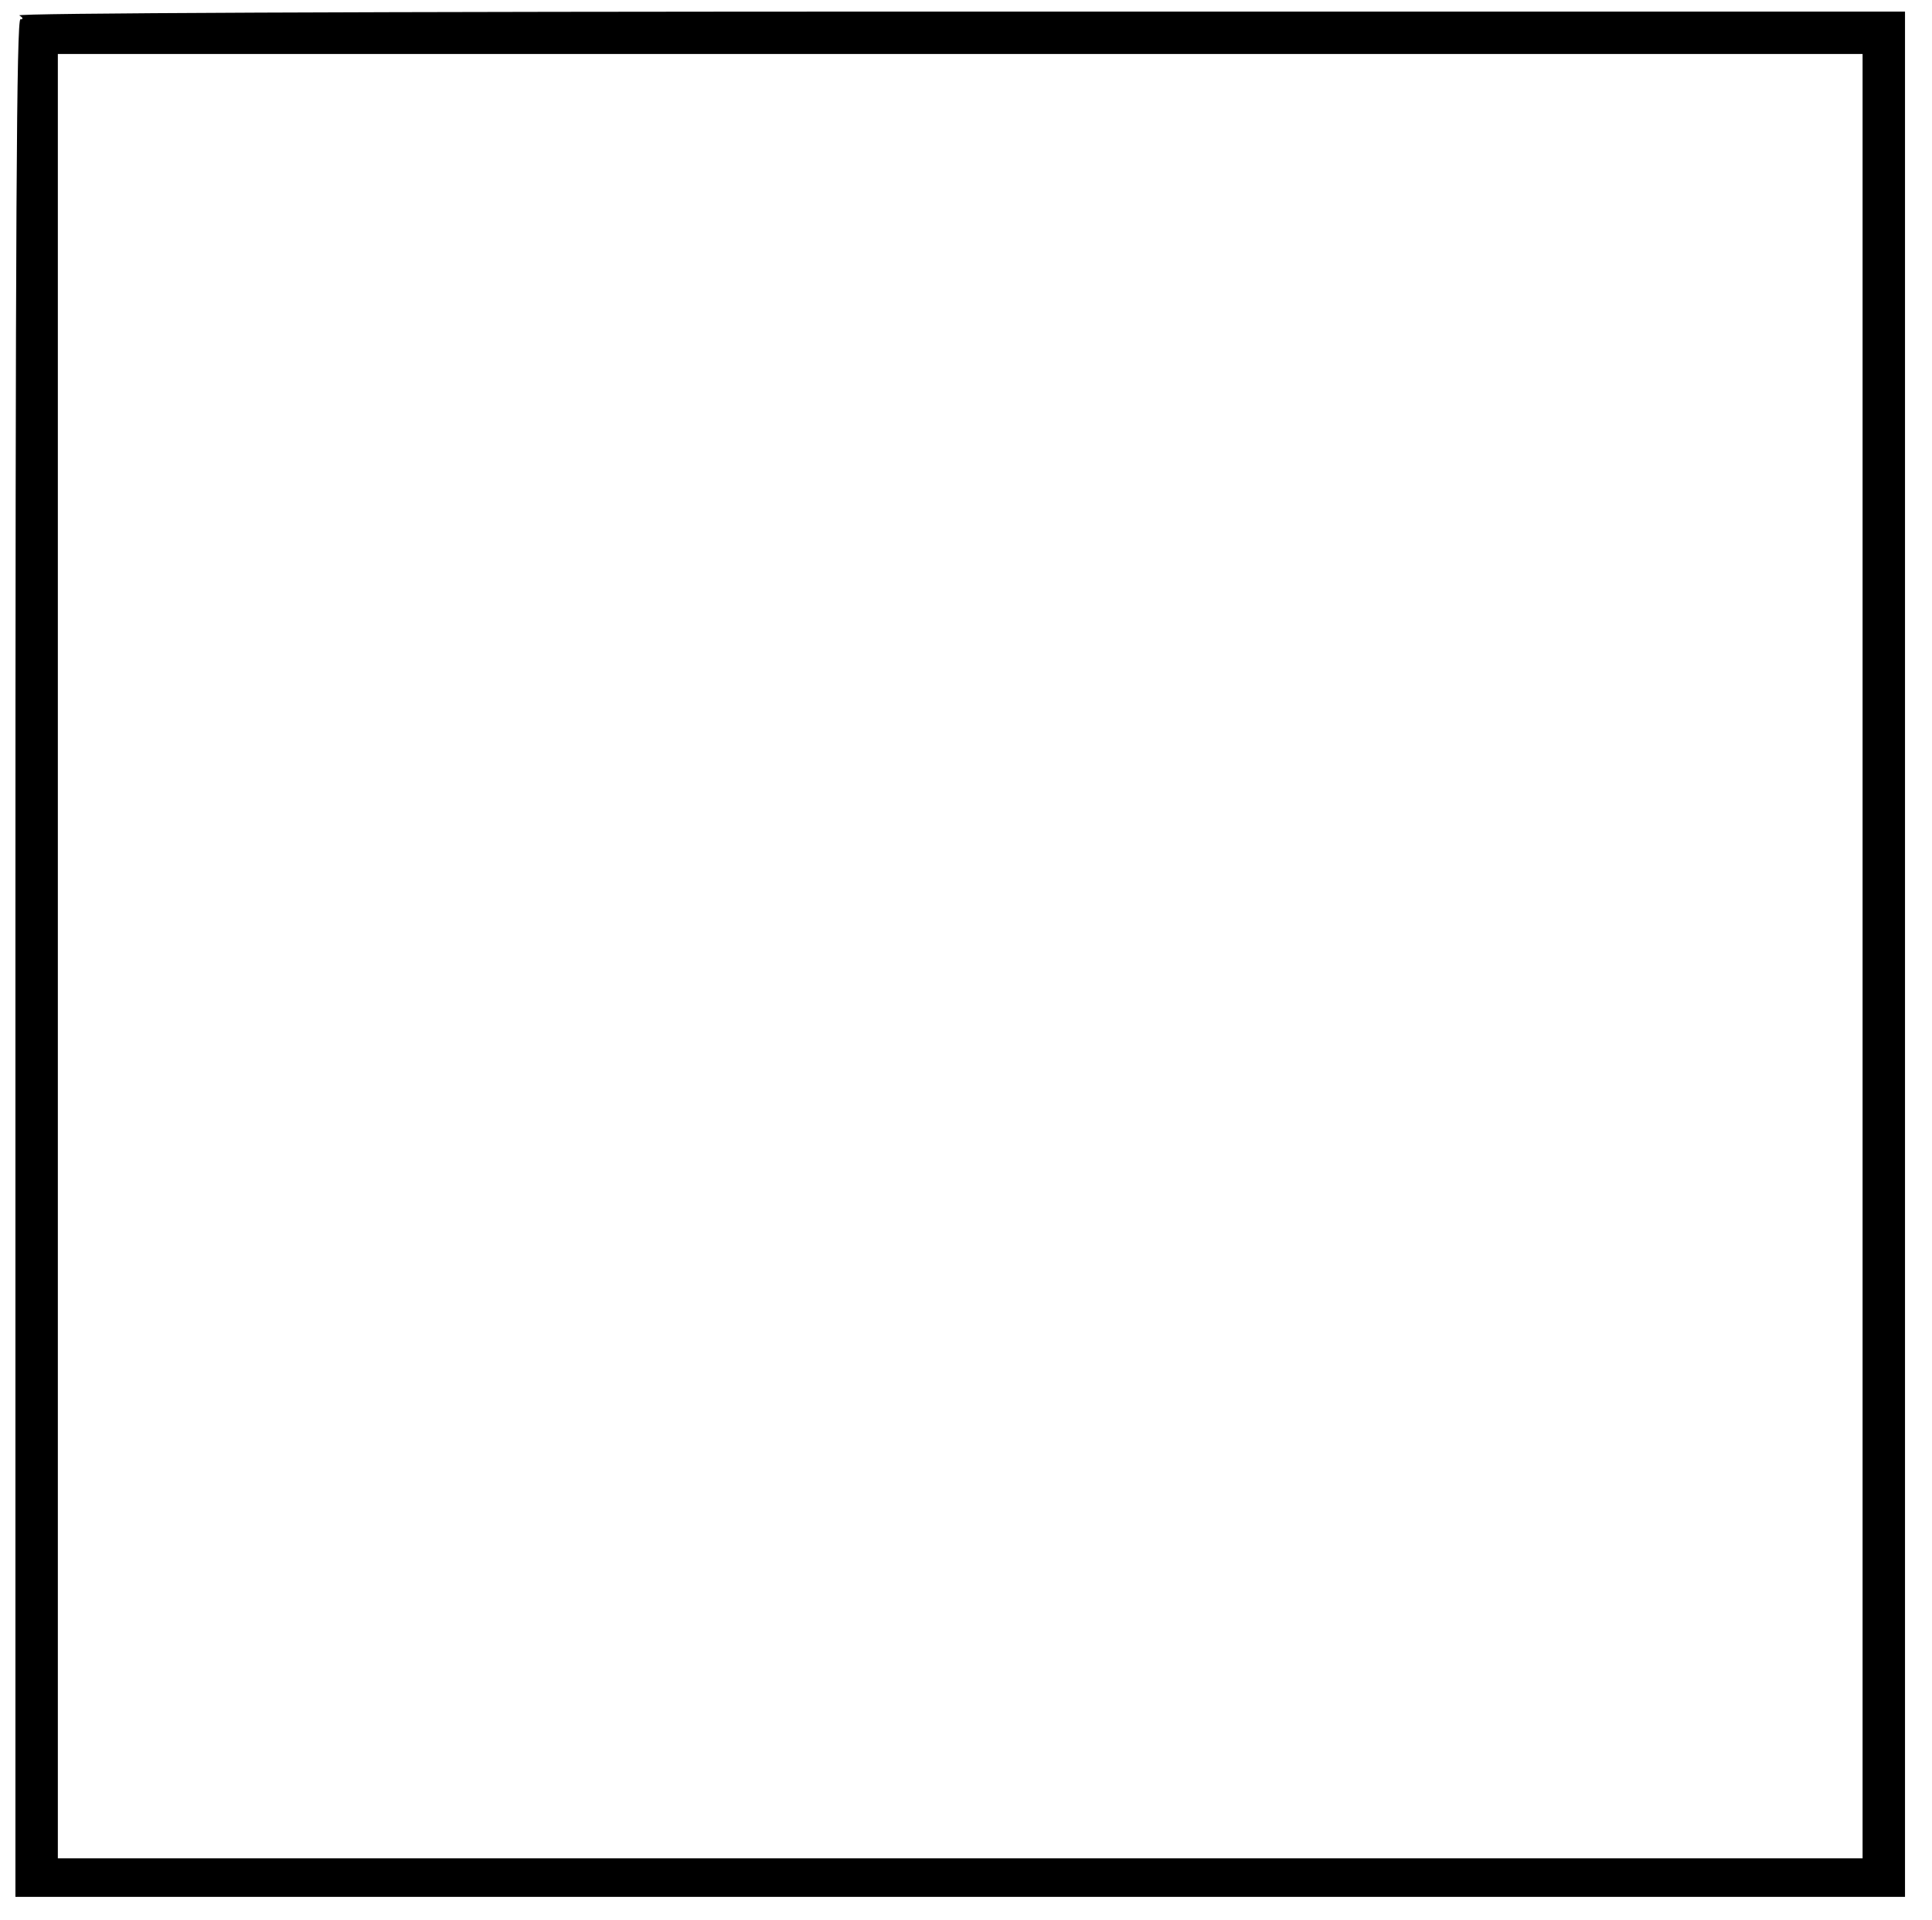 <?xml version="1.0" standalone="no"?>
<!DOCTYPE svg PUBLIC "-//W3C//DTD SVG 20010904//EN" "http://www.w3.org/TR/2001/REC-SVG-20010904/DTD/svg10.dtd">
<svg version="1.0" xmlns="http://www.w3.org/2000/svg" width="501pt" height="498pt"
    viewBox="0 0 501 498" preserveAspectRatio="xMidYMid meet">

    <g transform="translate(0,498) scale(0.1,-0.1)" fill="#000000" stroke="none">
        <path d="M50 4940 c10 -6 11 -10 3 -10 -10 0 -13 -494 -13 -2435 l0 -2435
2450 0 2450 0 0 2445 0 2445 -2452 0 c-1588 0 -2448 -4 -2438 -10z m4780
-2440 l0 -2340 -2340 0 -2340 0 0 2340 0 2340 2340 0 2340 0 0 -2340z" />
    </g>
</svg>